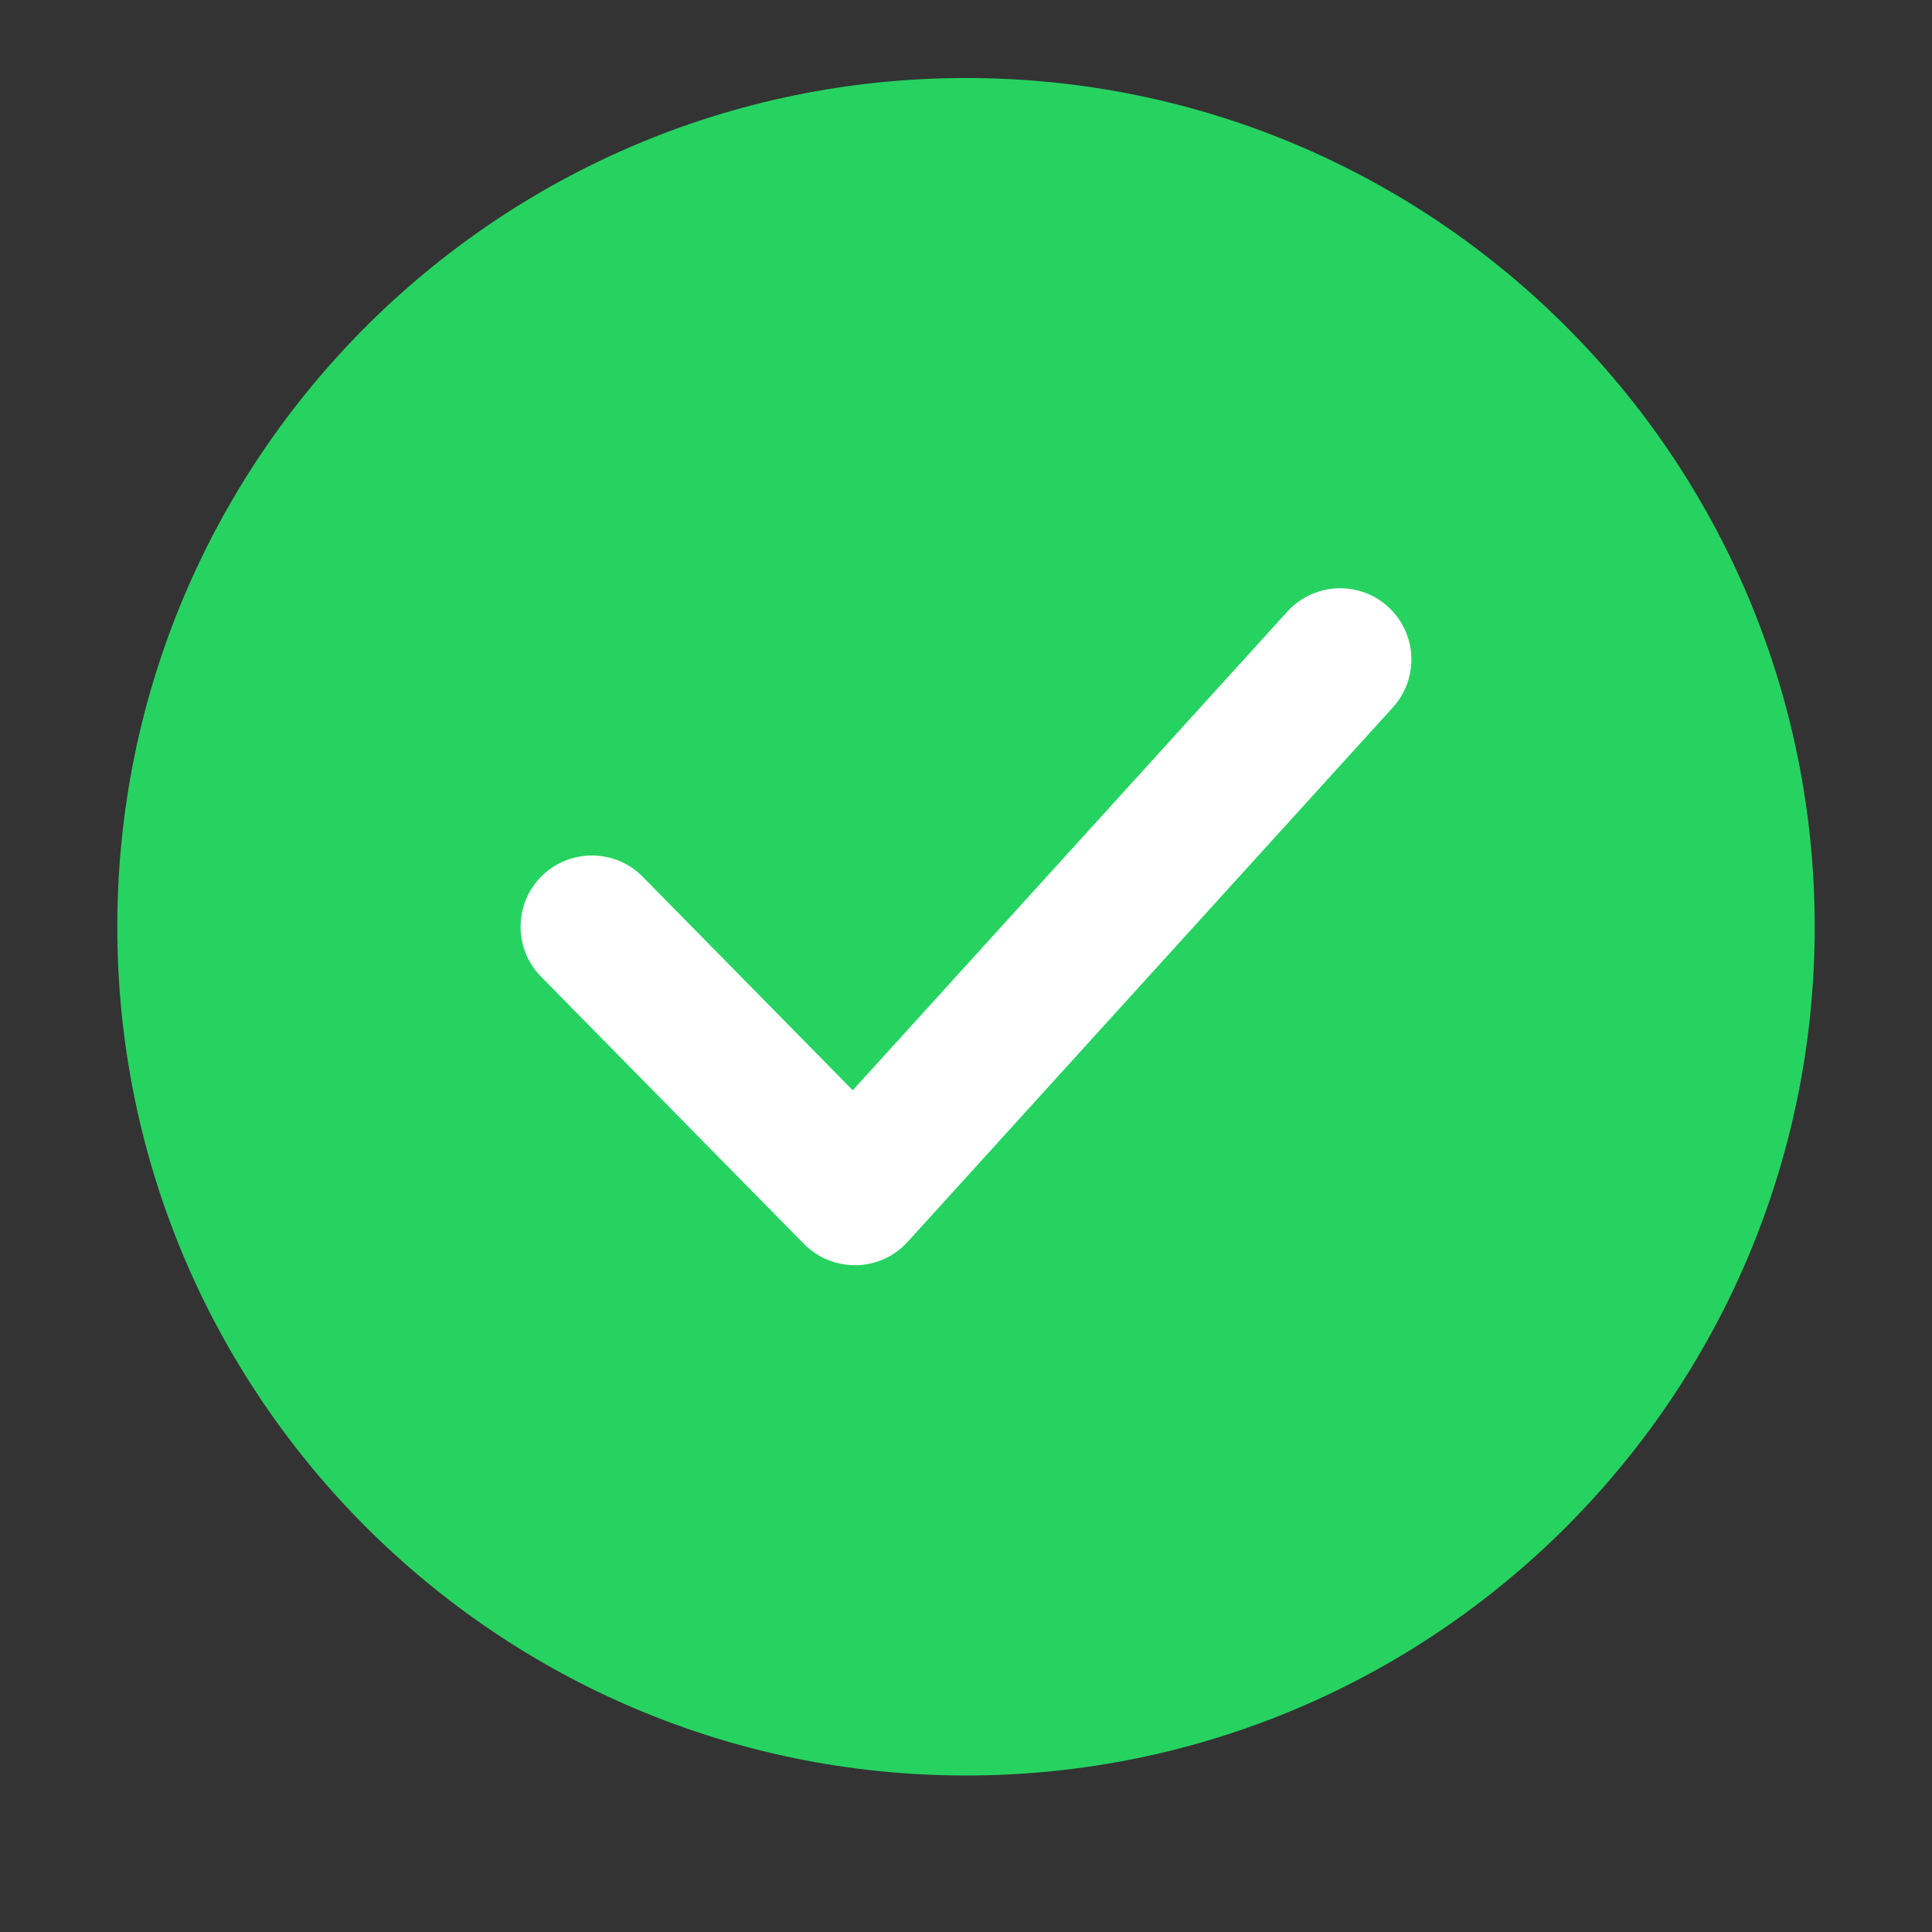 <svg width="21" height="21" viewBox="0 0 21 21" fill="none" xmlns="http://www.w3.org/2000/svg">
	<rect x="0" y="0" width="21" height="21" fill="#333333" stroke="none"/>
	<g clip-path="url(#clip0_1_710)">
		<path d="M10.5 19.299C15.595 19.299 19.725 15.169 19.725 10.074C19.725 4.979 15.595 0.848 10.5 0.848C5.405 0.848 1.275 4.979 1.275 10.074C1.275 15.169 5.405 19.299 10.5 19.299Z" fill="#26D361" />
		<path d="M9.292 13.752C9.084 13.752 8.886 13.669 8.739 13.521L5.881 10.616C5.581 10.311 5.585 9.821 5.89 9.521C6.196 9.222 6.686 9.225 6.986 9.53L9.269 11.851L13.993 6.648C14.282 6.331 14.772 6.308 15.087 6.595C15.404 6.882 15.427 7.372 15.14 7.689L9.865 13.499C9.722 13.657 9.52 13.748 9.307 13.753C9.302 13.752 9.297 13.752 9.292 13.752Z" fill="white" />
	</g>
	<defs>
		<clipPath id="clip0_1_710">
			<rect width="20" height="20" fill="white" transform="translate(0.5 0.073)" />
		</clipPath>
	</defs>
</svg>
